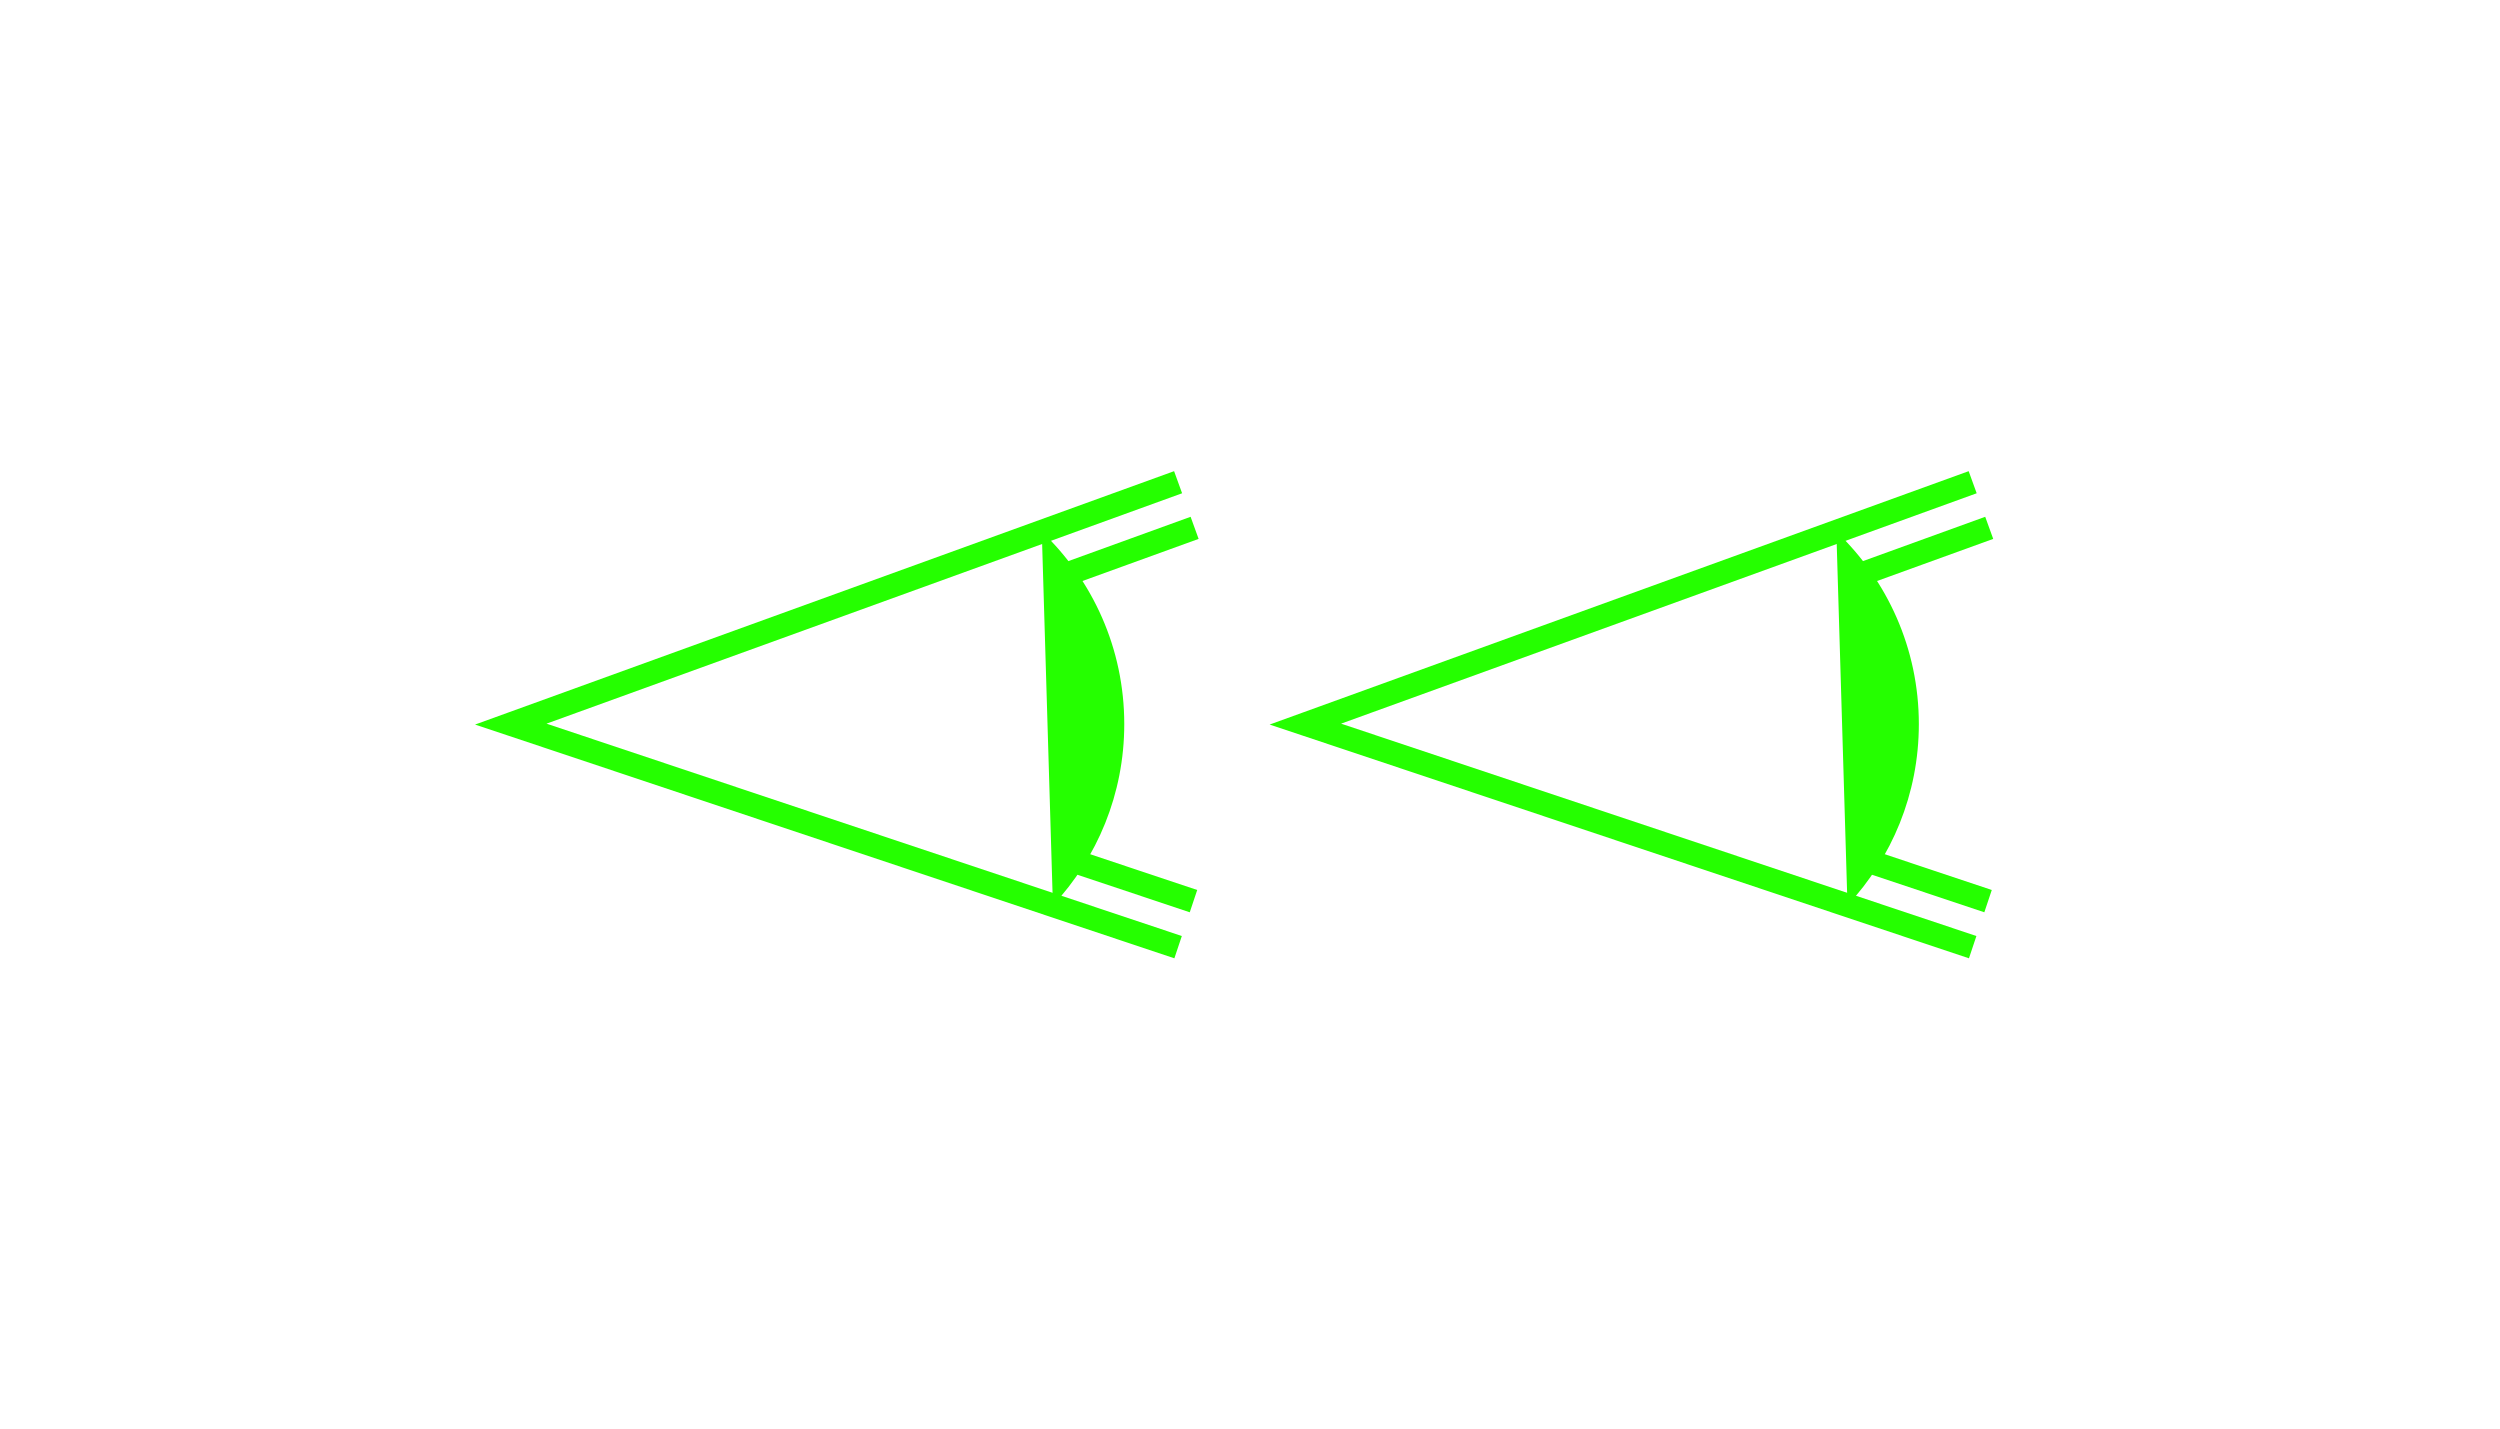 <?xml version="1.0" encoding="utf-8"?>
<!-- Generator: Adobe Illustrator 26.1.0, SVG Export Plug-In . SVG Version: 6.00 Build 0)  -->
<svg version="1.1" id="Layer_1" xmlns="http://www.w3.org/2000/svg" xmlns:xlink="http://www.w3.org/1999/xlink" x="0px" y="0px"
	 viewBox="0 0 819.18 468.37" style="enable-background:new 0 0 819.18 468.37;" xml:space="preserve">
<style type="text/css">
	.st0{fill:none;stroke:#25FF00;stroke-width:5;stroke-miterlimit:10;}
	.st1{fill:none;stroke:#000000;stroke-miterlimit:10;}
	.st2{fill:#FFFFFF;}
	.st3{fill:#FFFFFF;stroke:#25FF00;stroke-miterlimit:10;}
	.st4{fill:none;stroke:#25FF00;stroke-width:7.702;stroke-miterlimit:10;}
	.st5{fill:#25FF00;}
	.st6{fill:none;stroke:#25FF00;stroke-width:10.989;stroke-miterlimit:10;}
	.st7{fill:none;stroke:#25FF00;stroke-width:14;stroke-miterlimit:10;stroke-dasharray:29.885,29.885;}
	.st8{fill:none;stroke:#25FF00;stroke-width:12;stroke-miterlimit:10;}
	.st9{fill:none;stroke:#25FF00;stroke-width:8.569;stroke-miterlimit:10;}
	.st10{fill:none;stroke:#25FF00;stroke-width:14;stroke-miterlimit:10;}
	.st11{fill:none;stroke:#25FF00;stroke-width:14;stroke-miterlimit:10;stroke-dasharray:28.941,28.941;}
</style>
<g>
	<polyline class="st4" points="386.03,158.01 167.37,237.27 386.03,310.36 	"/>
	<path class="st5" d="M345.01,296.65c14.51-15.56,23.38-36.43,23.38-59.38c0-24.81-10.38-47.2-27.03-63.07"/>
	<line class="st4" x1="350.43" y1="281.7" x2="391.07" y2="295.28"/>
	<line class="st4" x1="391.44" y1="172.96" x2="348.21" y2="188.63"/>
	<polyline class="st4" points="646.39,158.01 427.73,237.27 646.39,310.36 	"/>
	<path class="st5" d="M605.37,296.65c14.51-15.56,23.38-36.43,23.38-59.38c0-24.81-10.38-47.2-27.03-63.07"/>
	<line class="st4" x1="610.79" y1="281.7" x2="651.43" y2="295.28"/>
	<line class="st4" x1="651.81" y1="172.96" x2="608.57" y2="188.63"/>
</g>
</svg>
